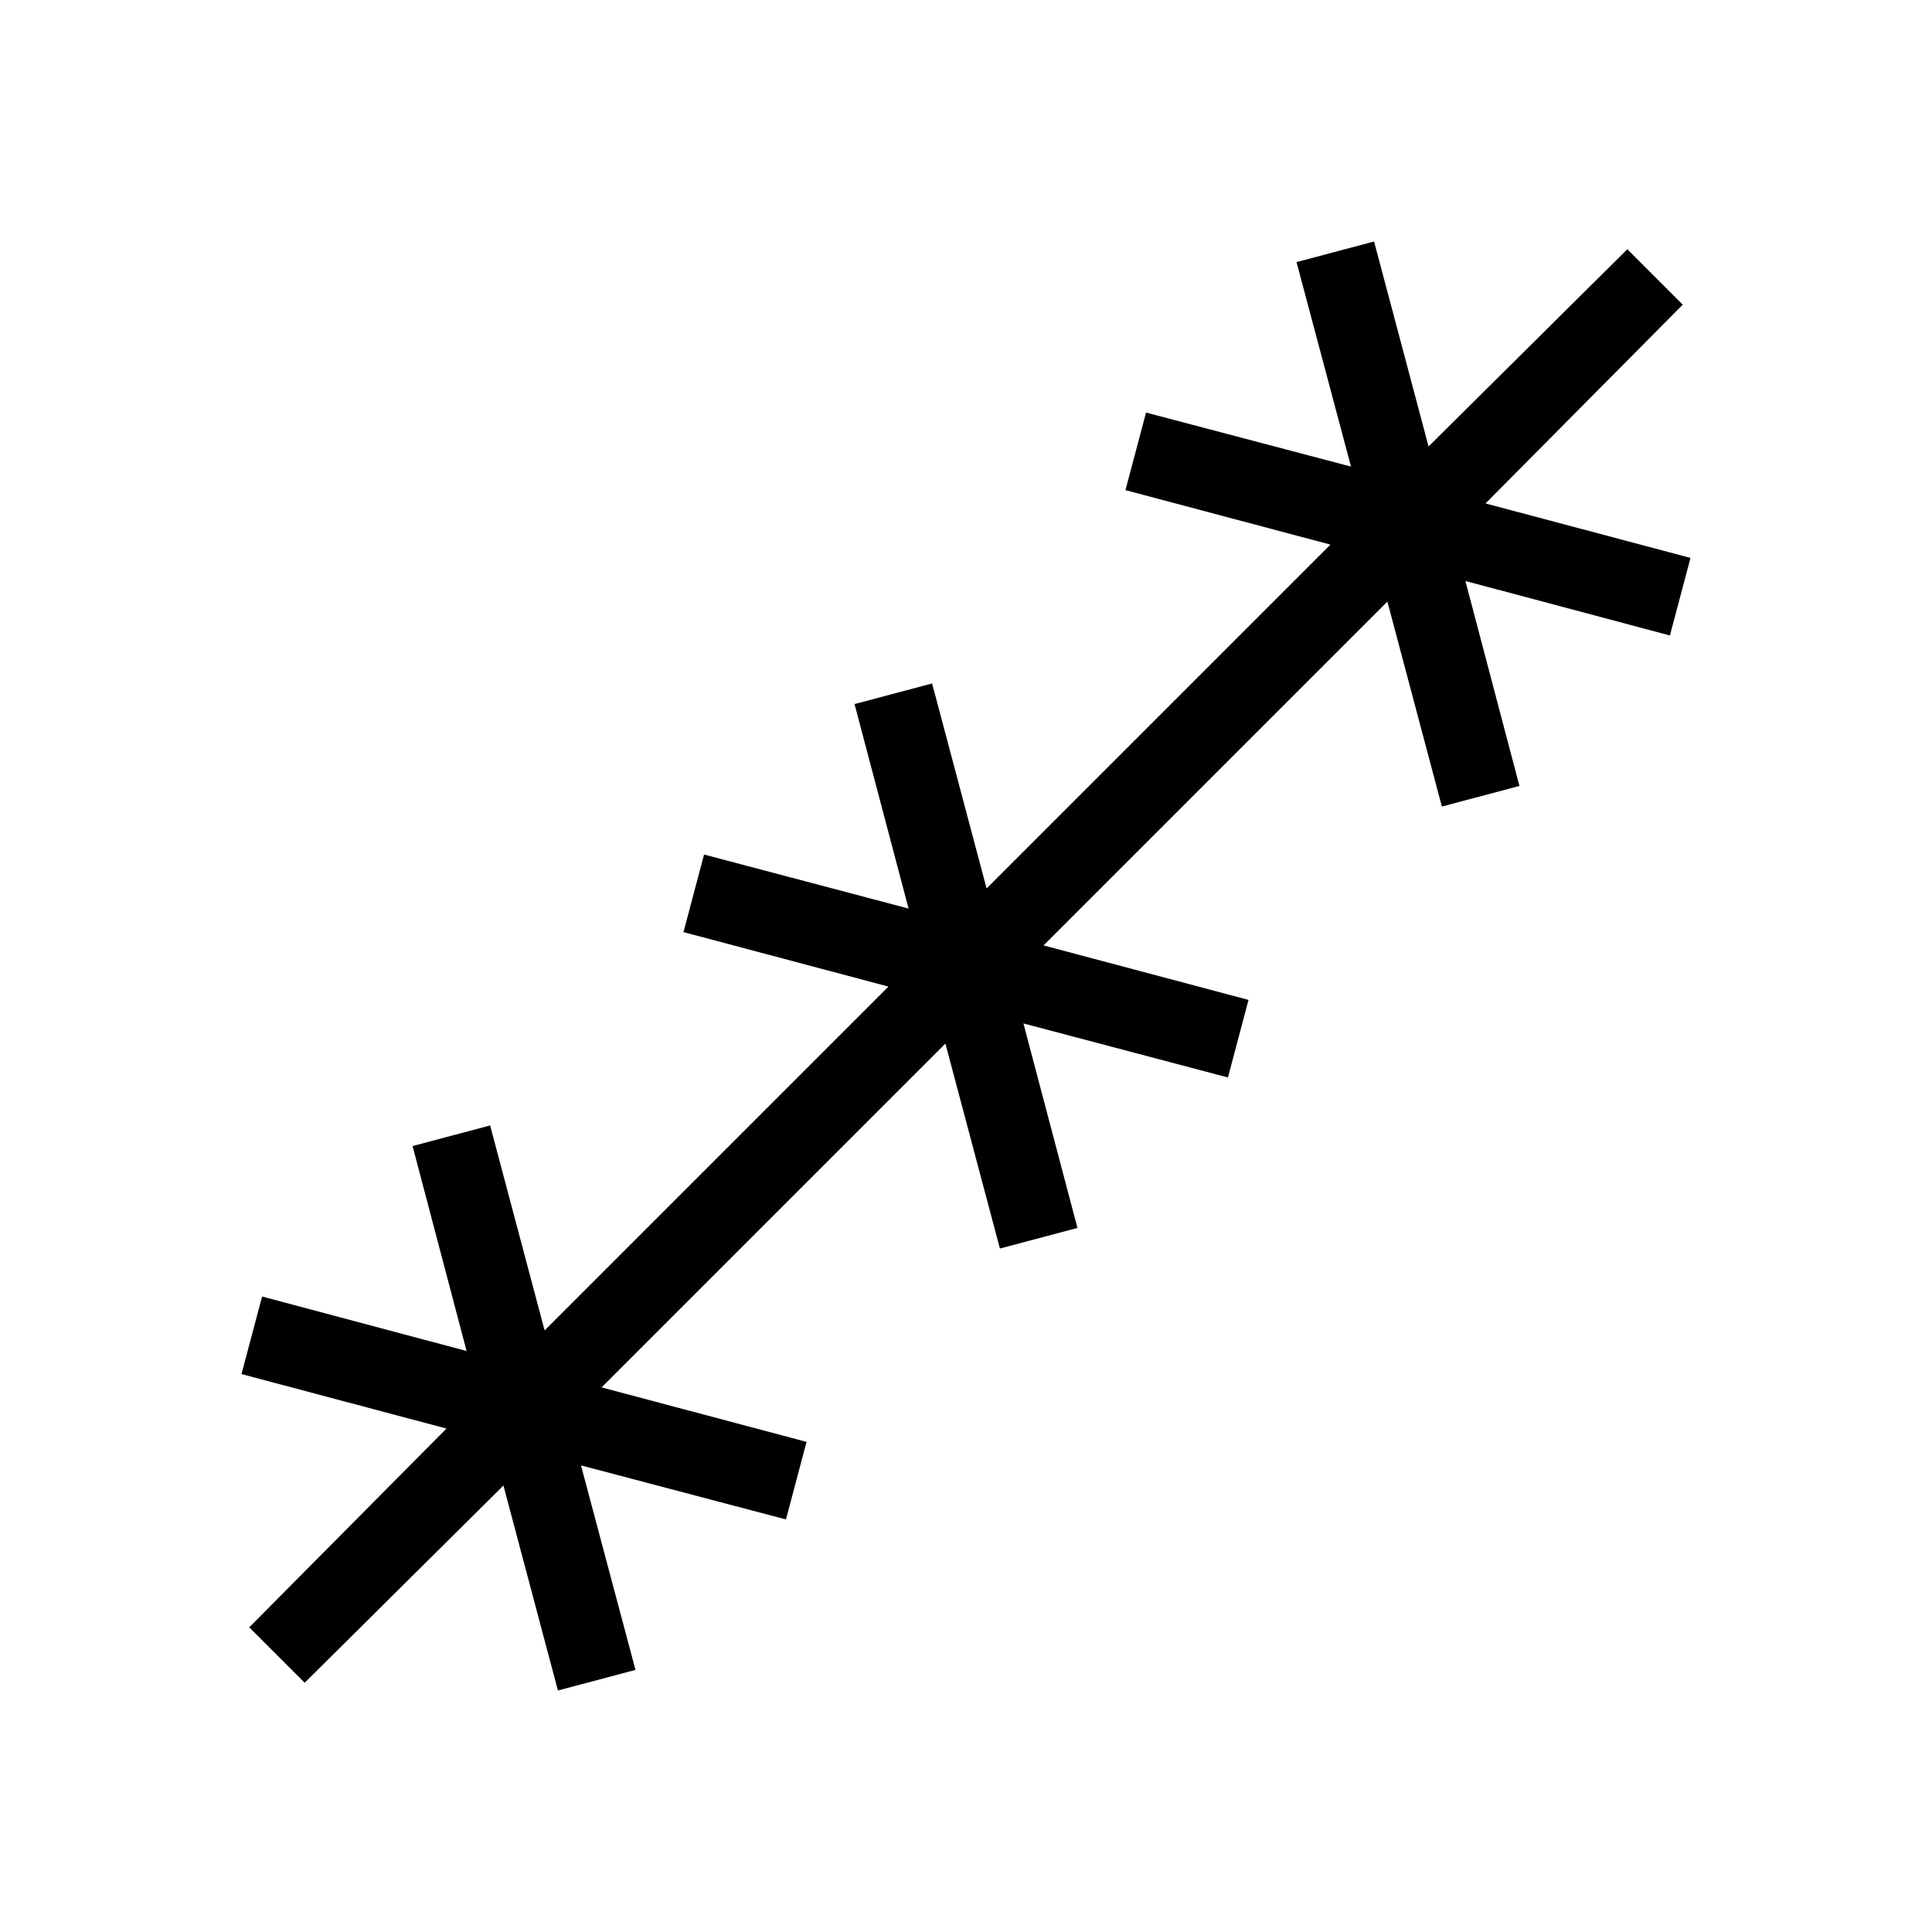 <svg xmlns="http://www.w3.org/2000/svg" height="24" viewBox="0 -960 960 960" width="24"><path d="m151.385-123.846-27.539-27.539 98-98.769L120-277.231l10.231-38.538 101.615 27.077L205-390.538l38.538-10.231 27.077 101.846 170.846-170.846-101.846-27.077 10.231-38.539 101.615 26.846-26.846-101.615 38.539-10.231 27.077 101.846 170.846-170.846-101.846-27.077L569.462-755l101.846 26.846-27.077-101.615L682.769-840l27.077 101.846 98.769-98 27.539 27.539-98 98.769L840-682.769l-10.231 38.538-101.615-27.077L755-569.462l-38.538 10.231-27.077-101.846-170.846 170.846 101.846 27.077-10.231 38.539-101.615-26.846 26.846 101.615-38.539 10.231-27.077-101.846-170.846 170.846 101.846 27.077L390.538-205l-101.846-26.846 27.077 101.615L277.231-120l-27.077-101.846-98.769 98Z"/></svg>